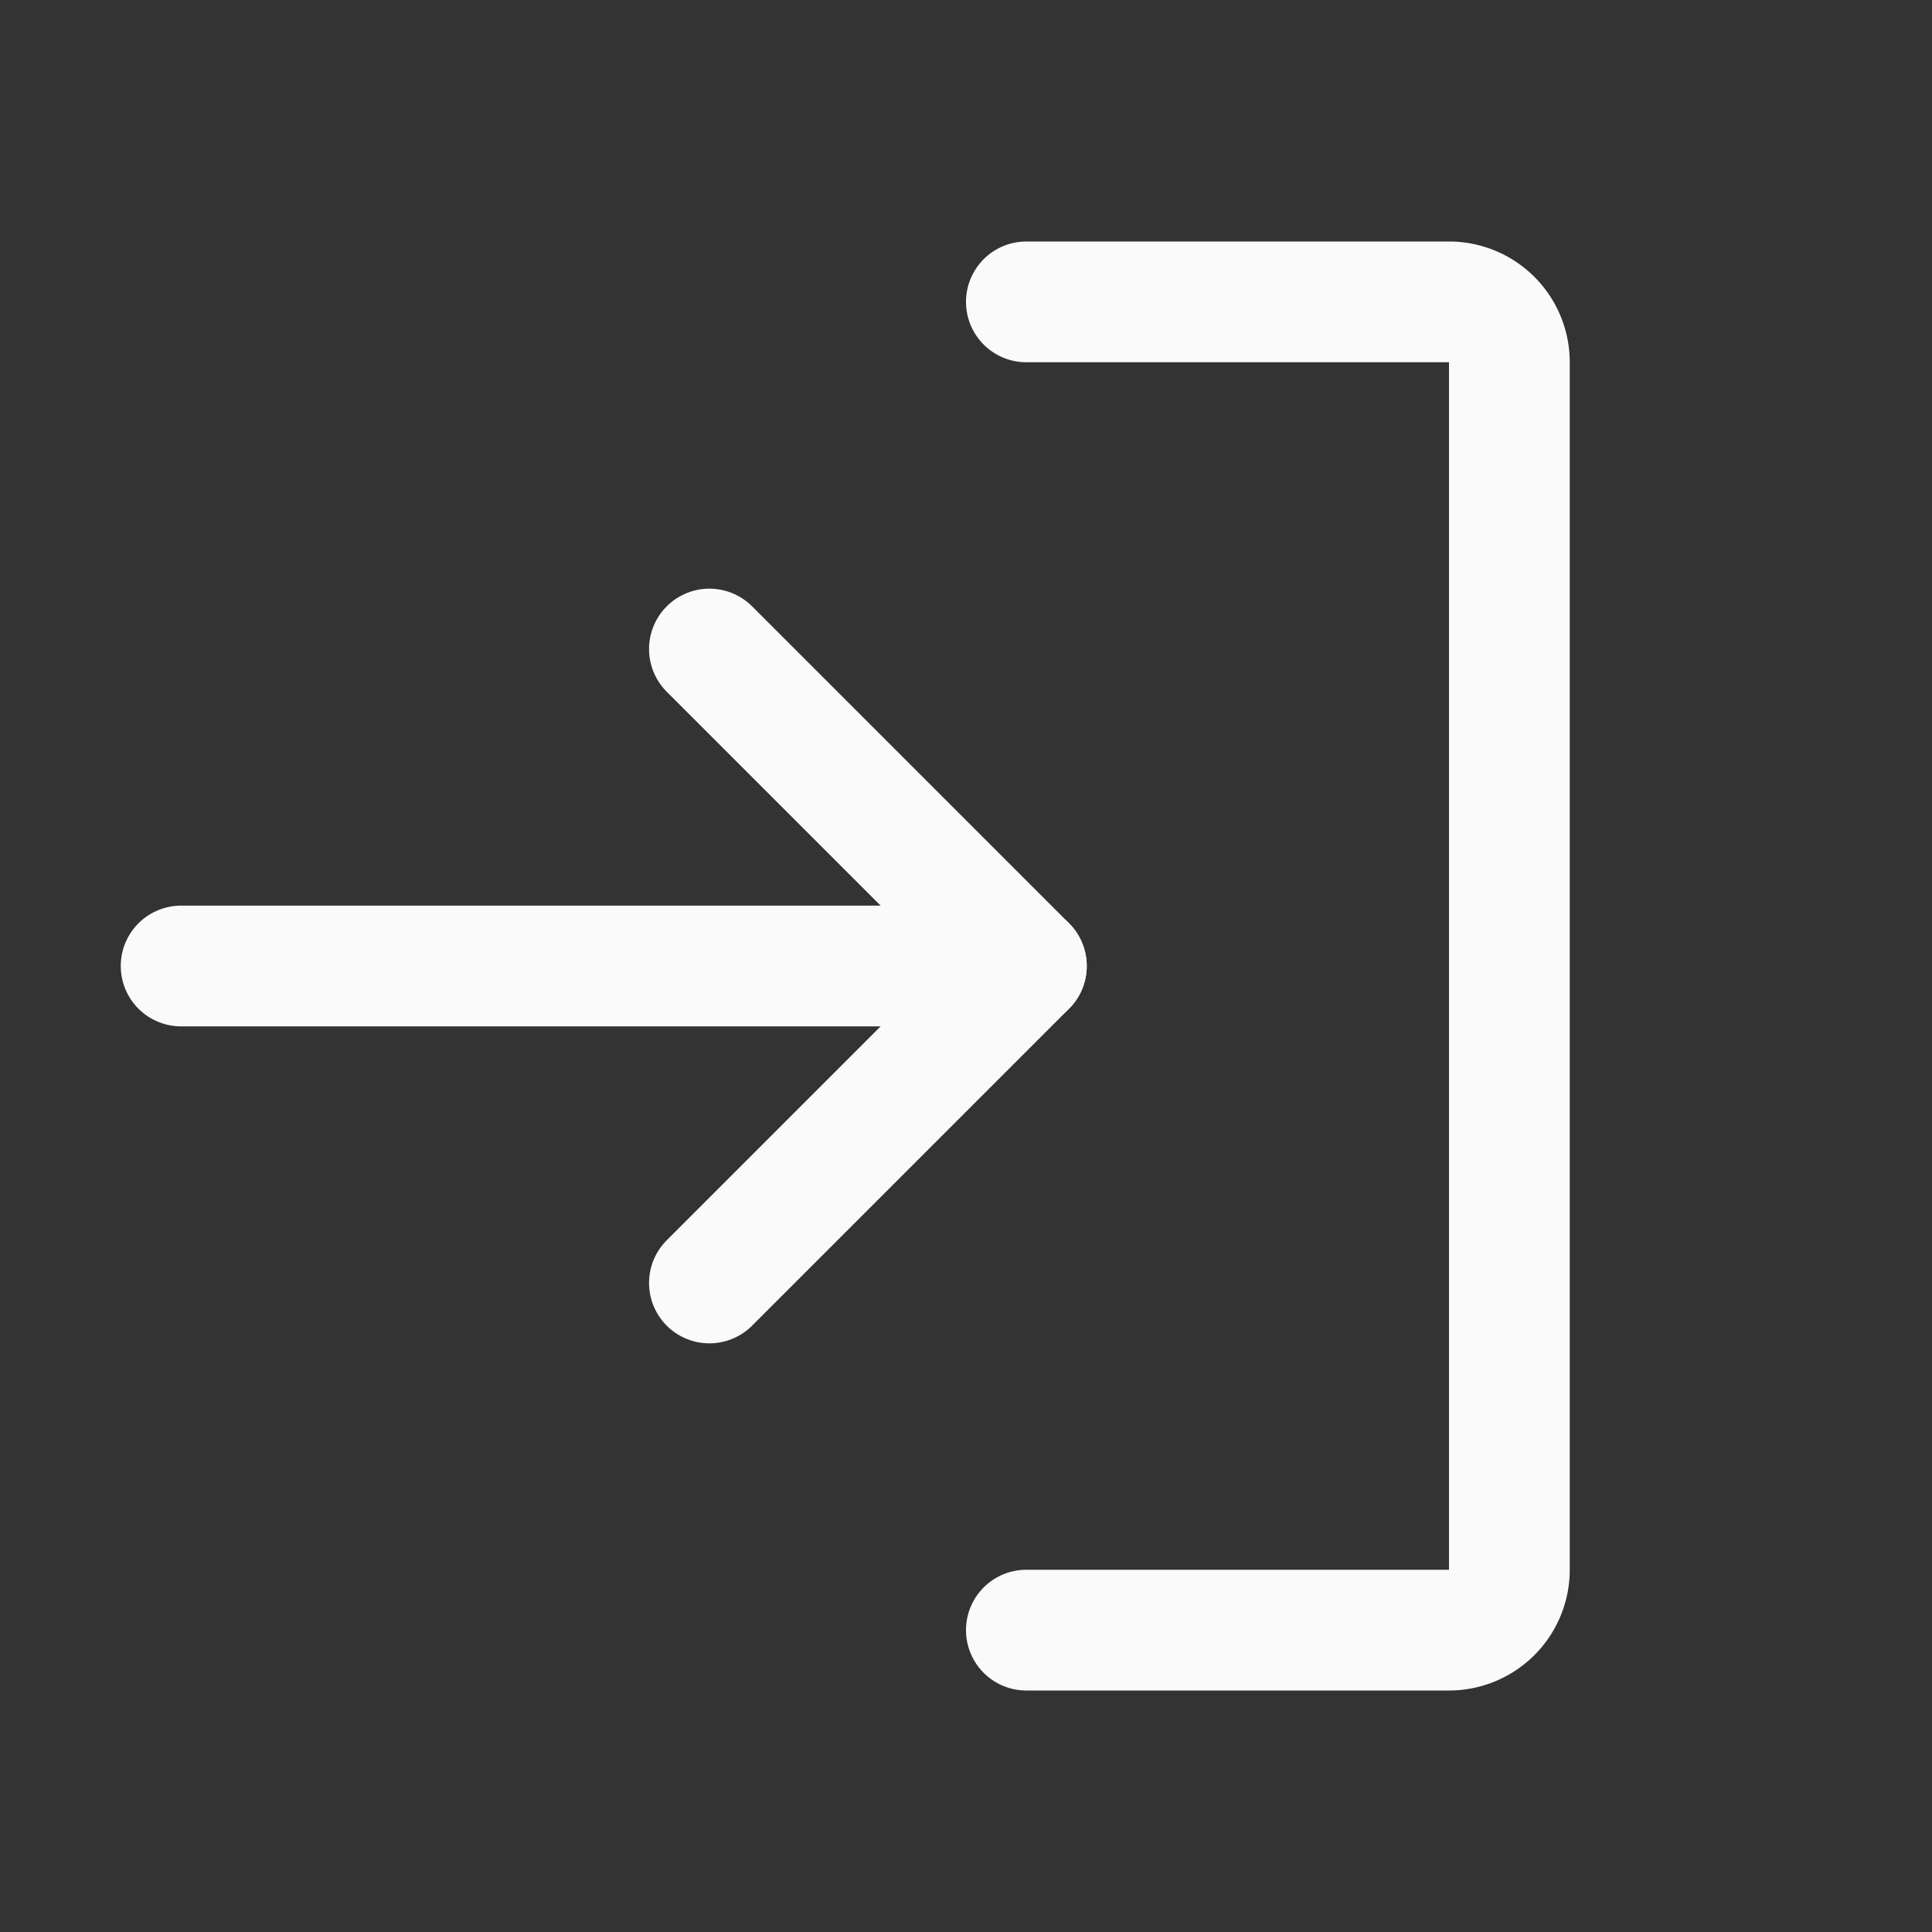 <svg xmlns="http://www.w3.org/2000/svg" width="192" height="192" fill="#fafafa" viewBox="0 0 256 256"><rect x="0" y="0" width="256" height="256" fill="#333333" stroke="none"/><rect width="256" height="256" fill="none"></rect><polyline points="94 170 136 128 94 86" fill="none" stroke="#fafafa" stroke-linecap="round" stroke-linejoin="round" stroke-width="16"></polyline><line x1="24" y1="128" x2="136" y2="128" fill="none" stroke="#fafafa" stroke-linecap="round" stroke-linejoin="round" stroke-width="16"></line><path d="M136,40h56a8,8,0,0,1,8,8V208a8,8,0,0,1-8,8H136" fill="none" stroke="#fafafa" stroke-linecap="round" stroke-linejoin="round" stroke-width="16"></path></svg>